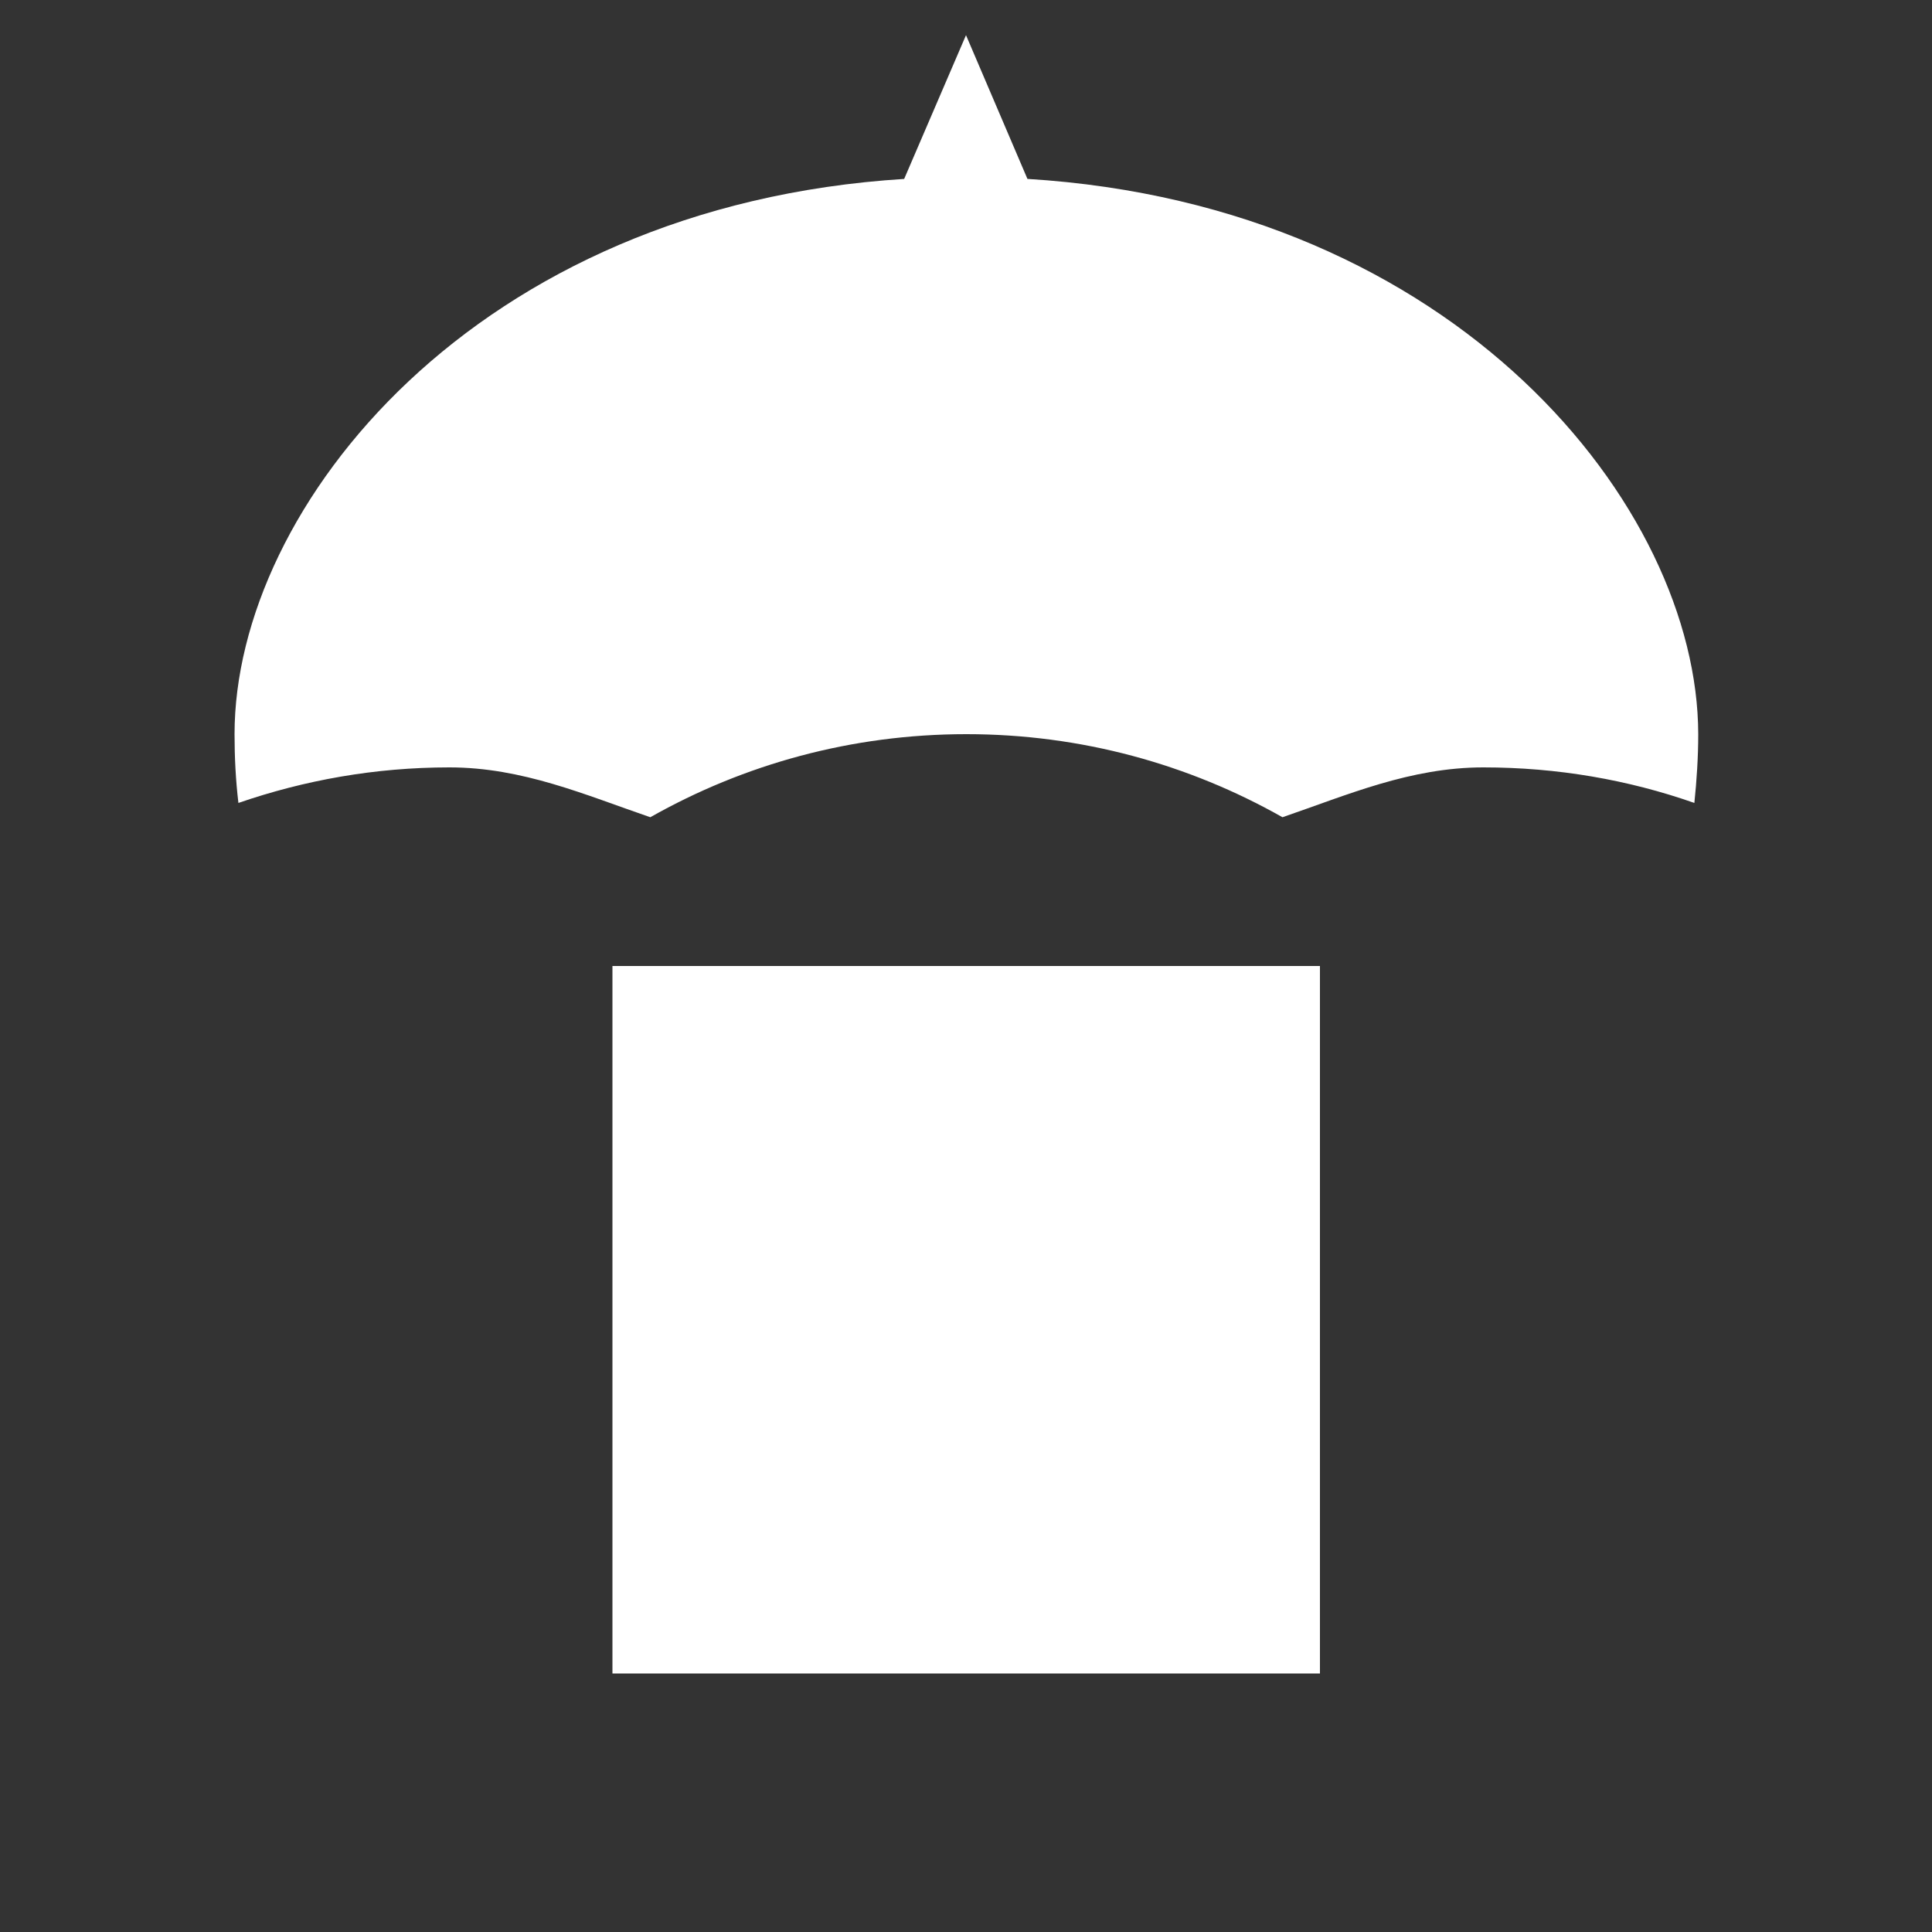 <?xml version="1.0" encoding="utf-8"?>
<!-- Generator: Adobe Illustrator 21.0.2, SVG Export Plug-In . SVG Version: 6.00 Build 0)  -->
<svg version="1.1" xmlns="http://www.w3.org/2000/svg" xmlns:xlink="http://www.w3.org/1999/xlink" x="0px" y="0px"
	 viewBox="0 0 500 500" style="enable-background:new 0 0 500 500;" xml:space="preserve">
<rect x="0" y="0" width="500" height="500" fill="#333333" stroke="none"/>
<style type="text/css">
	.st0{display:none;}
	.st1{display:inline;}
	.st2{fill:#FFFFFF;}
</style>
<g id="Layer_1" class="st0">
	<circle class="st1" cx="250" cy="250" r="250"/>
</g>
<g id="Layer_2">
	<path class="st2" d="M265.9,46.3L265.9,46.3L250,9.1l-16,37.2h0.1C123.1,53.2,60.7,131.1,60.7,190c0,6,0.3,11.9,1,17.8
		c17.1-5.9,35.4-9.2,54.6-9.2c18.9,0,35.1,7.1,52,12.9c24.2-13.7,52.1-21.5,81.8-21.5s57.6,7.8,81.8,21.5l0,0
		c16.9-5.8,33.1-12.9,52-12.9c19.1,0,37.5,3.2,54.6,9.2c0.6-5.8,1-11.8,1-17.8C439.4,131.1,376.9,53.1,265.9,46.3z"/>
	<rect x="158.5" y="250" class="st2" width="183.1" height="183.1"/>
</g>
</svg>

